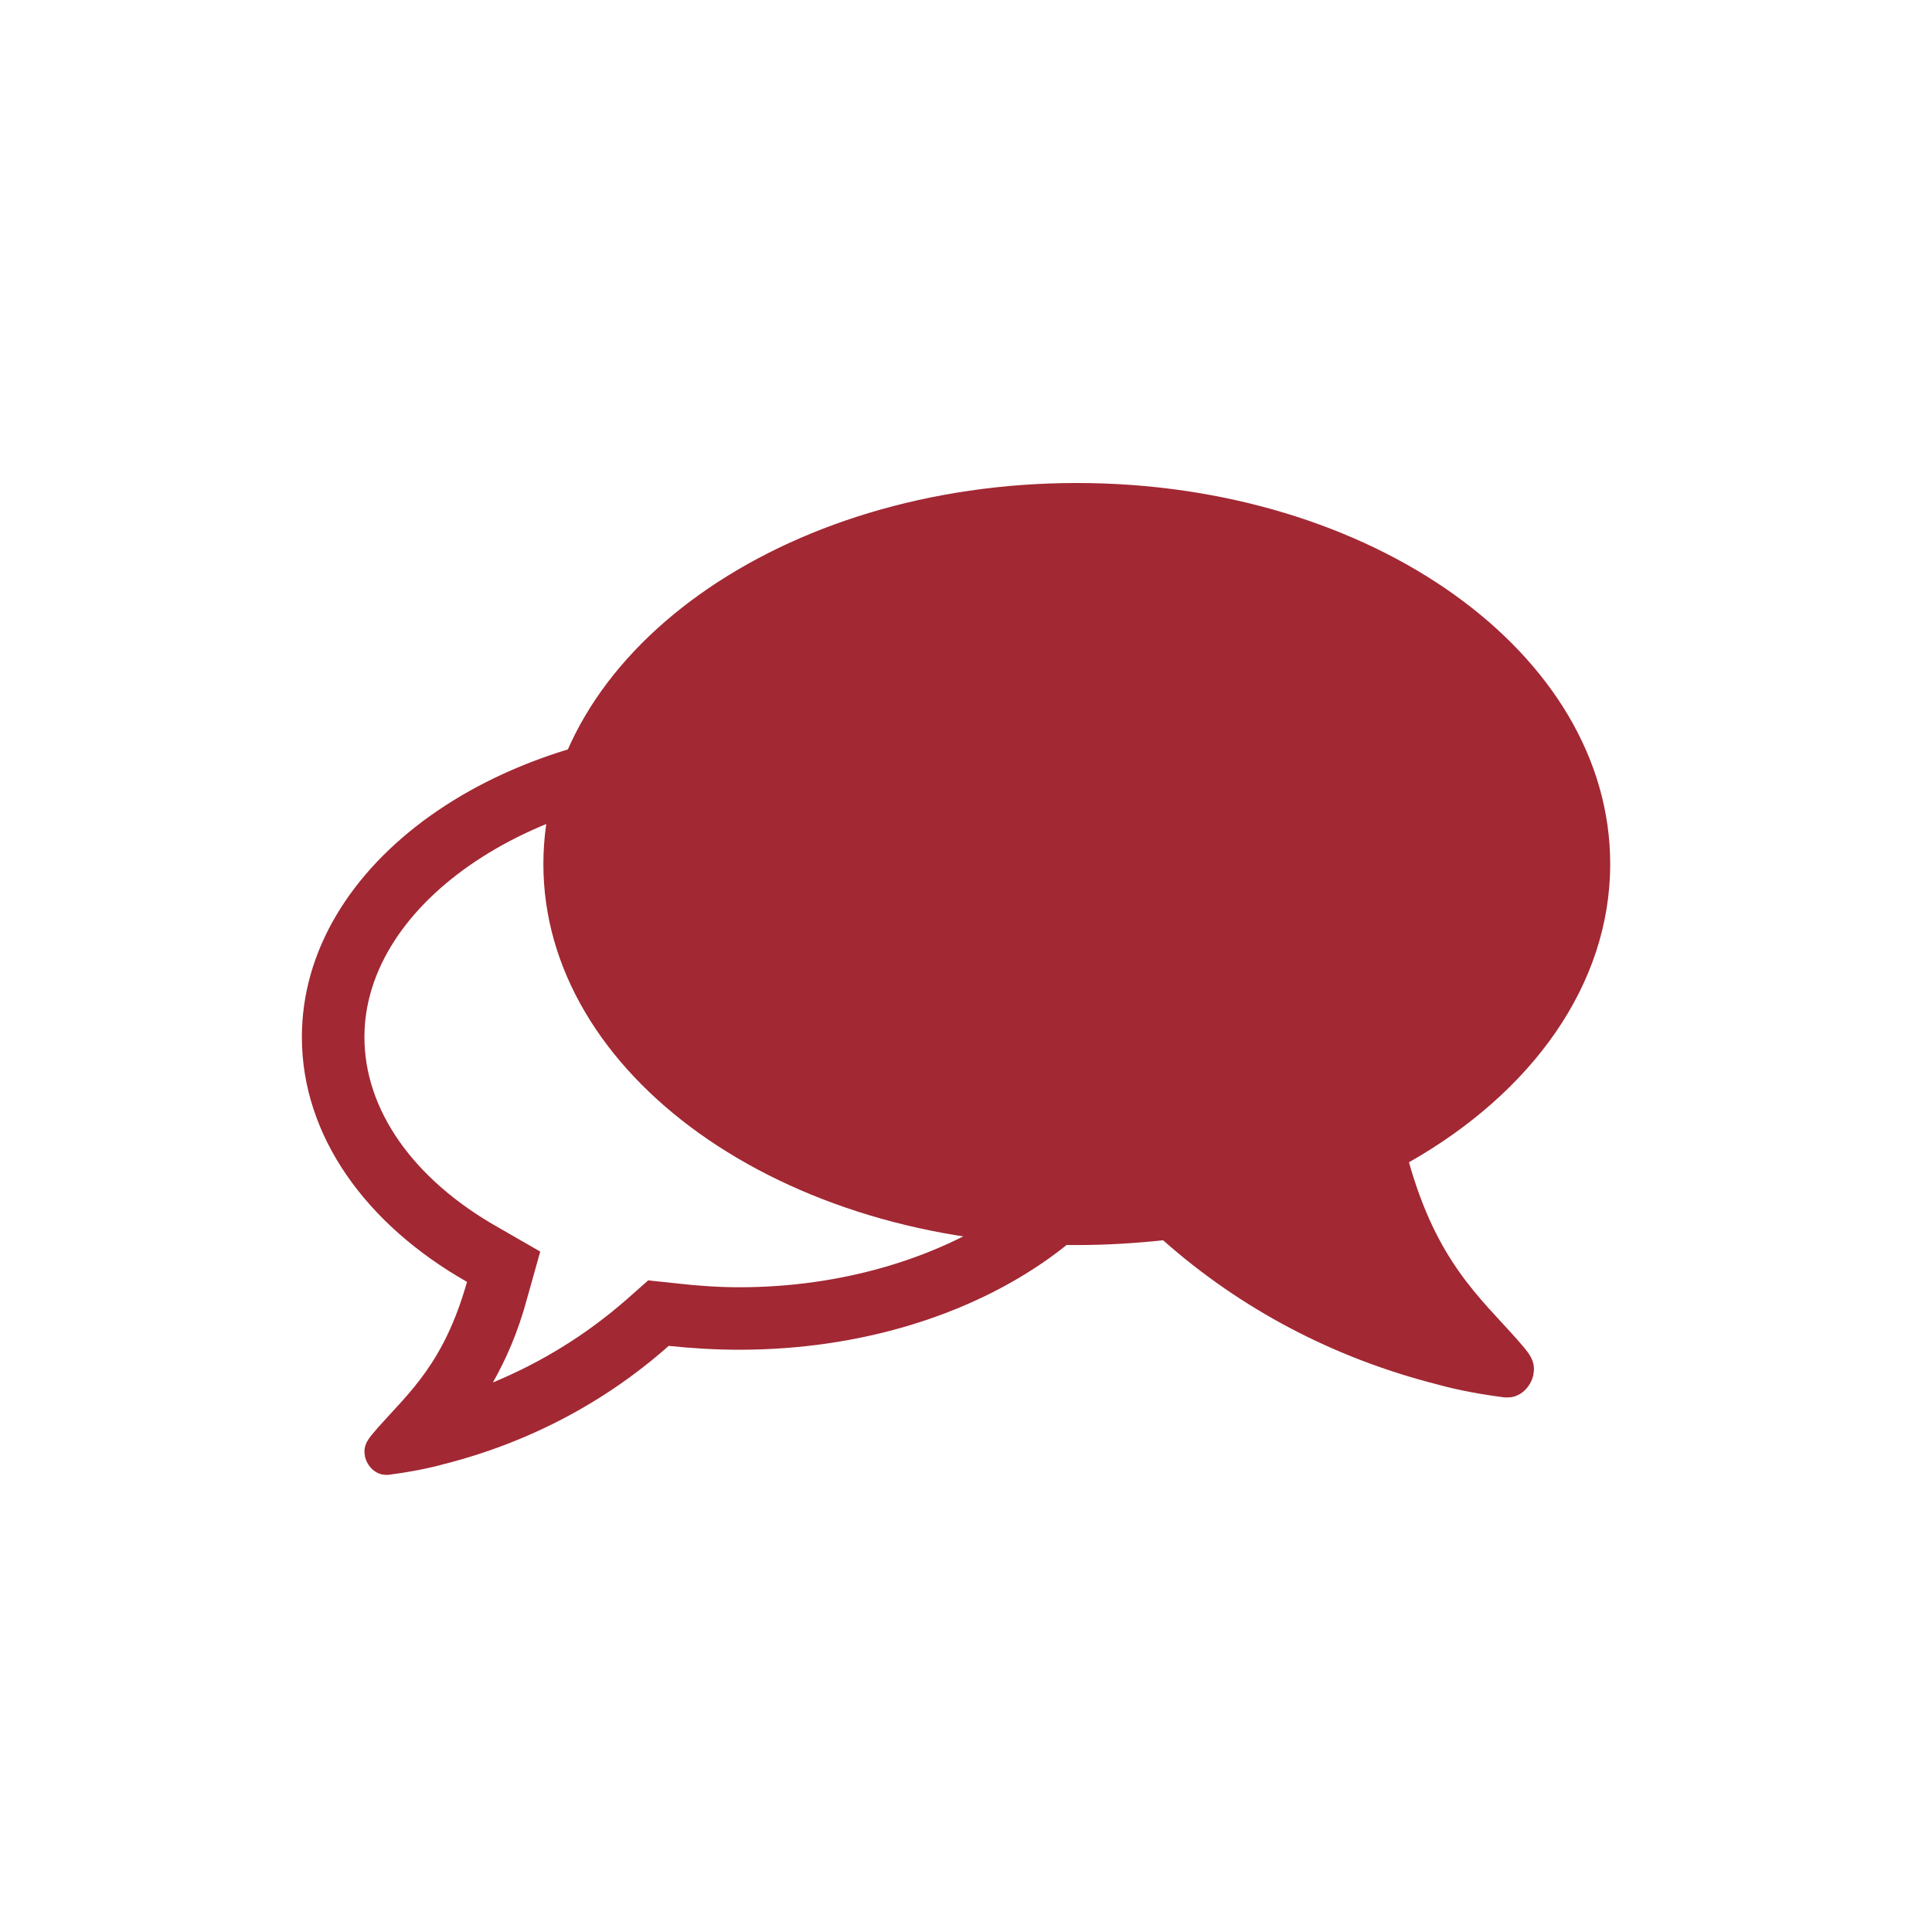 <?xml version="1.0" encoding="UTF-8"?>
<svg width="32px" height="32px" viewBox="0 0 32 32" version="1.1" xmlns="http://www.w3.org/2000/svg" xmlns:xlink="http://www.w3.org/1999/xlink">
    <!-- Generator: Sketch 50 (54983) - http://www.bohemiancoding.com/sketch -->
    <title>pix_plugins/mod/forum/icon</title>
    <desc>Created with Sketch.</desc>
    <defs></defs>
    <g id="pix_plugins/mod/forum/icon" stroke="none" stroke-width="1" fill="none" fill-rule="evenodd">
        <g id="circle_background"></g>
        <g id="Group" transform="translate(5, 8)" fill="#A22833">
            <path d="M7.249,5.036 C3.884,5.036 1.036,6.929 1.036,9.178 C1.036,10.384 1.845,11.533 3.244,12.325 L3.948,12.73 L3.73,13.507 C3.576,14.081 3.374,14.526 3.164,14.898 C3.981,14.559 4.725,14.097 5.388,13.515 L5.736,13.207 L6.198,13.256 C6.545,13.296 6.901,13.321 7.249,13.321 C10.615,13.321 13.463,11.427 13.463,9.178 C13.463,6.929 10.615,5.036 7.249,5.036 Z M14.499,9.178 C14.499,12.042 11.254,14.356 7.249,14.356 C6.853,14.356 6.456,14.332 6.076,14.292 C5.016,15.23 3.754,15.894 2.354,16.25 C2.063,16.33 1.748,16.387 1.432,16.428 L1.392,16.428 C1.23,16.428 1.084,16.298 1.044,16.12 L1.044,16.112 C1.003,15.91 1.141,15.788 1.262,15.643 C1.772,15.068 2.354,14.583 2.735,13.232 C1.068,12.285 0,10.821 0,9.178 C0,6.314 3.244,4 7.249,4 C11.254,4 14.499,6.314 14.499,9.178 Z" id="chat"></path>
            <path d="M4,6.311 C4,2.82 7.954,0 12.835,0 C17.716,0 21.67,2.82 21.67,6.311 C21.67,8.313 20.369,10.097 18.337,11.251 C18.801,12.898 19.511,13.489 20.132,14.19 C20.28,14.367 20.448,14.515 20.398,14.761 L20.398,14.771 C20.349,14.988 20.172,15.146 19.974,15.146 L19.925,15.146 C19.54,15.097 19.156,15.028 18.801,14.929 C17.095,14.495 15.557,13.687 14.265,12.543 C13.802,12.592 13.318,12.622 12.835,12.622 C7.954,12.622 4,9.802 4,6.311 Z" id="chat"></path>
        </g>
    </g>
</svg>